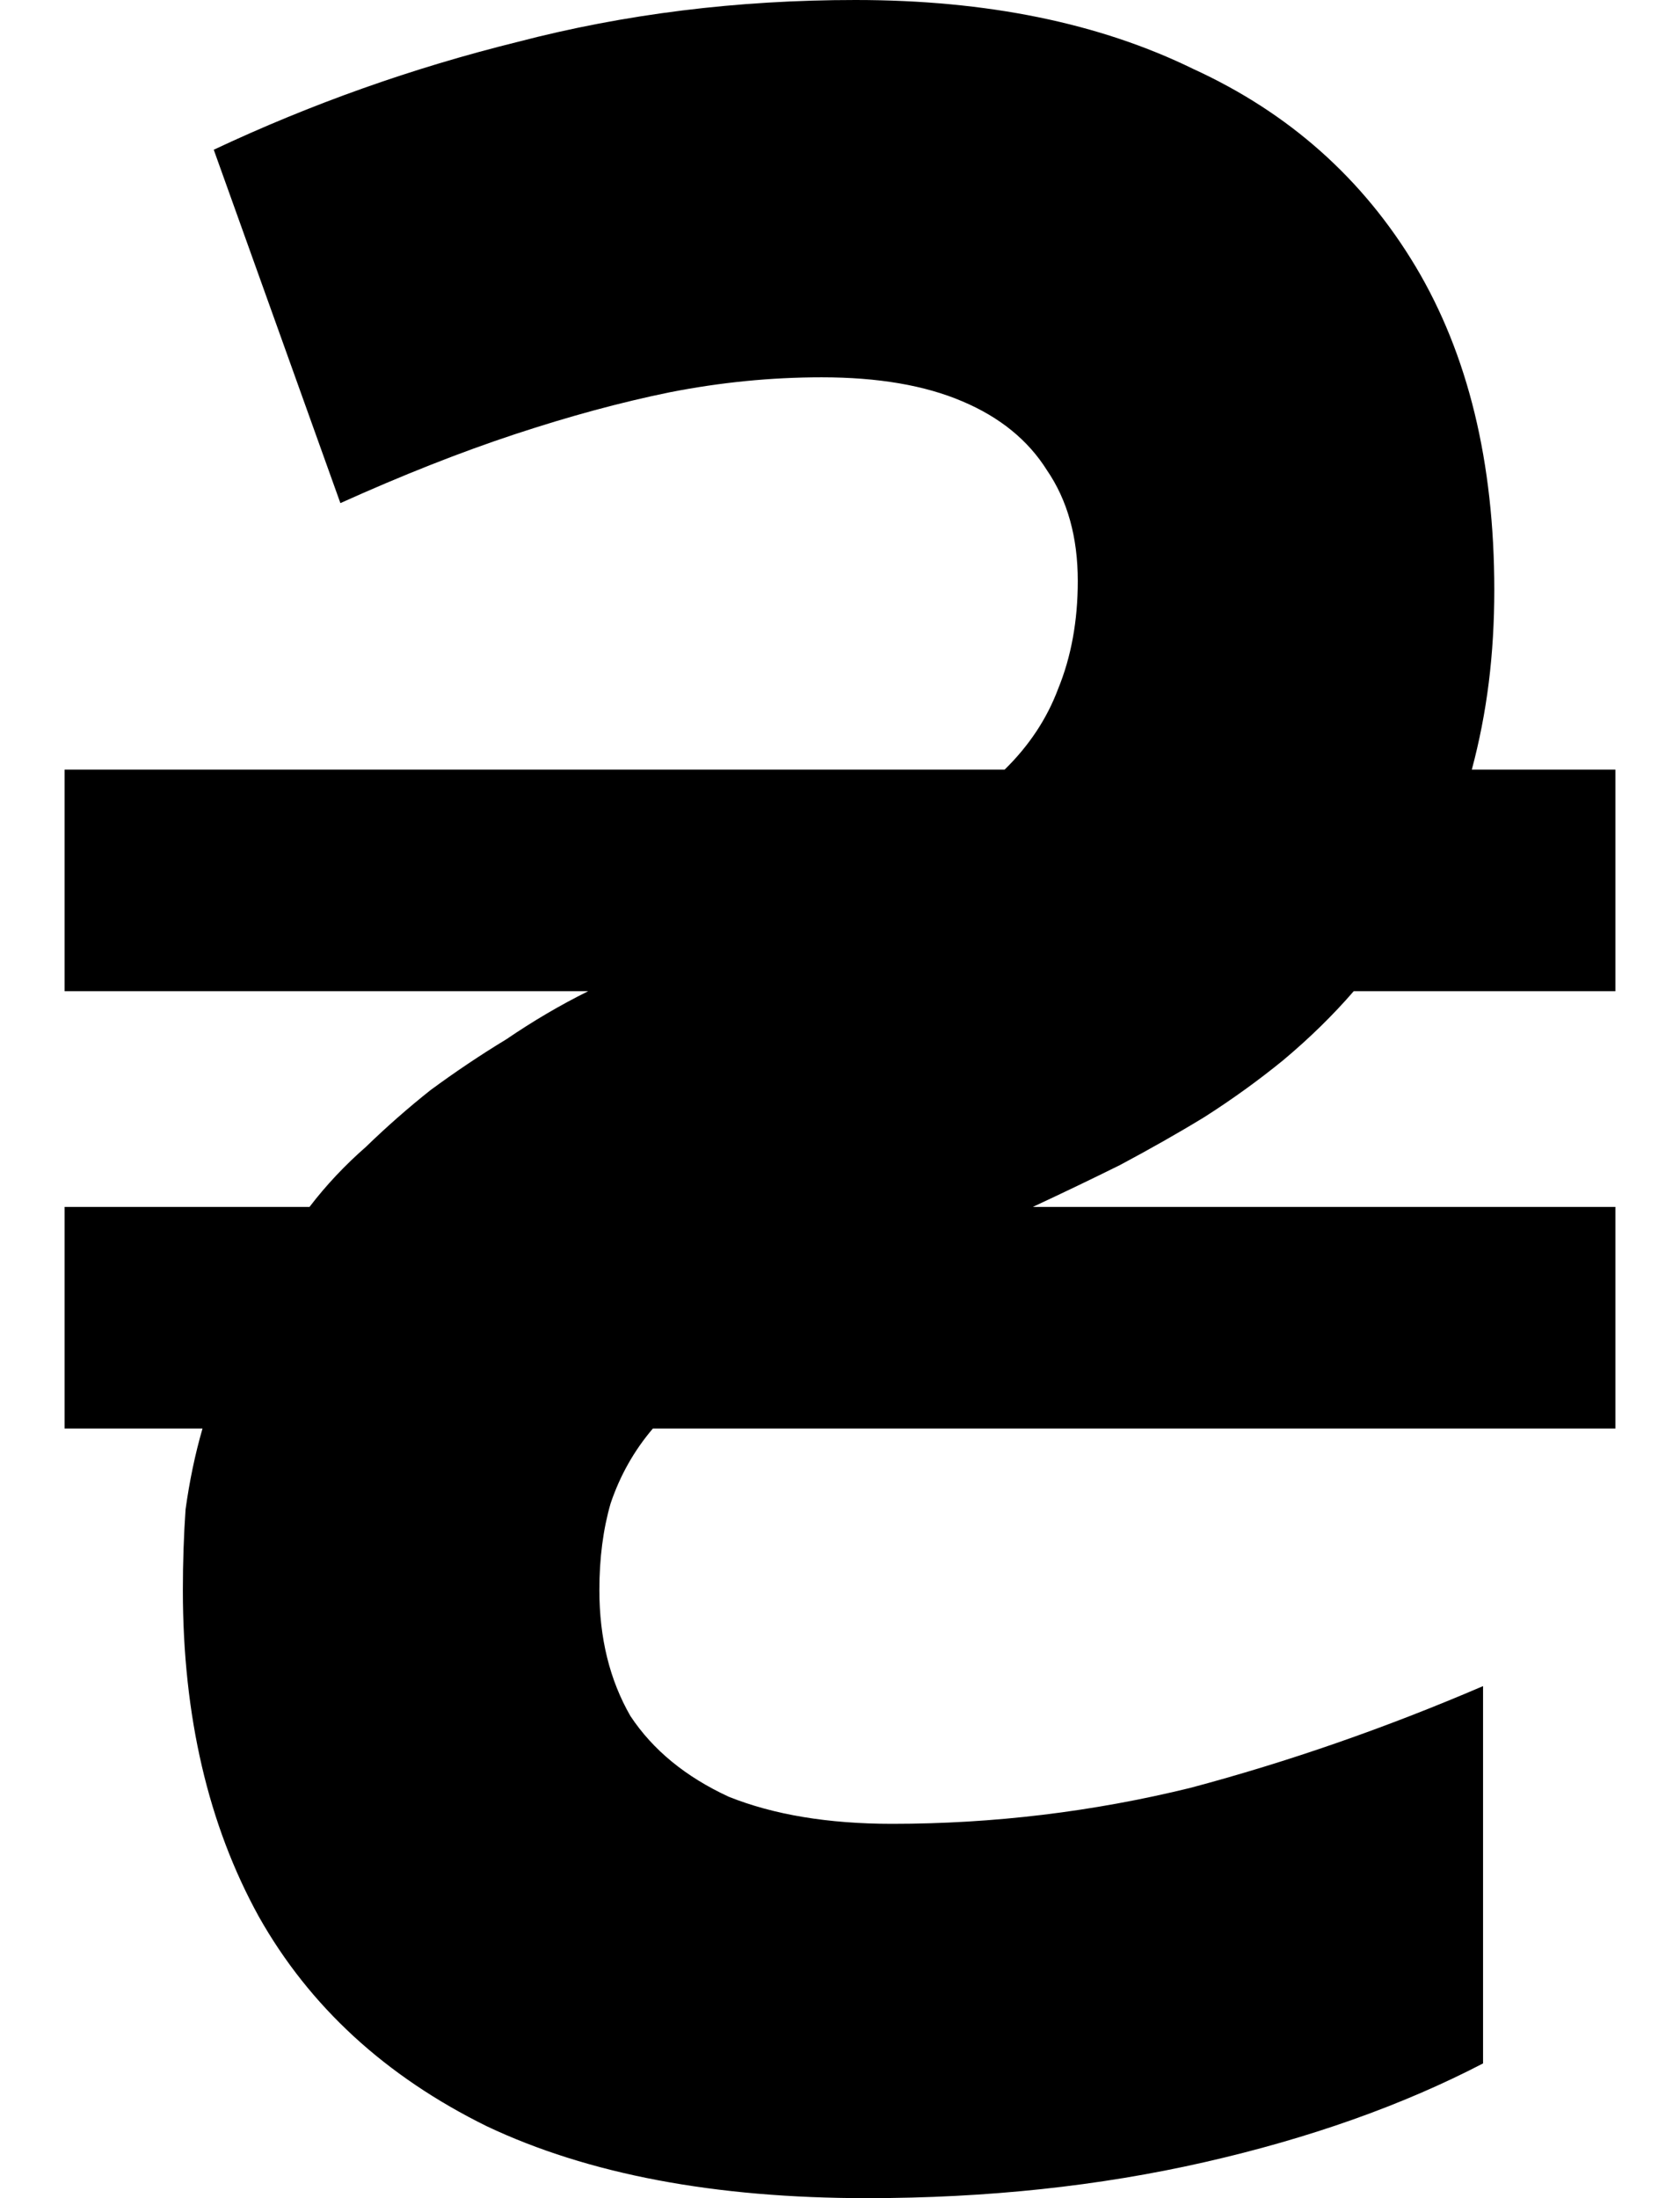<?xml version="1.0" encoding="UTF-8" standalone="no"?><svg width='13' height='17' viewBox='0 0 13 17' fill='none' xmlns='http://www.w3.org/2000/svg'>
<path d='M6.707 17C5.531 17 4.551 16.815 3.767 16.444C2.983 16.058 2.395 15.518 2.003 14.823C1.611 14.113 1.415 13.271 1.415 12.298C1.415 12.082 1.422 11.874 1.436 11.673C1.466 11.457 1.509 11.248 1.567 11.048H0.5V9.334H2.395C2.525 9.164 2.671 9.01 2.83 8.871C2.99 8.716 3.157 8.569 3.331 8.431C3.52 8.292 3.716 8.16 3.919 8.037C4.123 7.898 4.333 7.774 4.551 7.666H0.5V5.952H7.774C7.963 5.767 8.101 5.559 8.188 5.327C8.289 5.08 8.34 4.802 8.34 4.493C8.34 4.154 8.26 3.868 8.101 3.636C7.956 3.405 7.738 3.227 7.447 3.104C7.157 2.98 6.794 2.918 6.358 2.918C5.966 2.918 5.574 2.957 5.182 3.034C4.805 3.111 4.406 3.219 3.985 3.358C3.564 3.497 3.113 3.675 2.634 3.891L1.654 1.158C2.409 0.803 3.193 0.525 4.006 0.324C4.834 0.108 5.705 0 6.62 0C7.636 0 8.507 0.178 9.233 0.533C9.974 0.872 10.547 1.382 10.954 2.061C11.36 2.741 11.563 3.574 11.563 4.563C11.563 4.81 11.549 5.049 11.52 5.281C11.491 5.512 11.447 5.736 11.389 5.952H12.5V7.666H10.475C10.315 7.851 10.133 8.029 9.93 8.199C9.741 8.353 9.538 8.5 9.32 8.639C9.117 8.763 8.899 8.886 8.667 9.01C8.449 9.118 8.224 9.226 7.992 9.334H12.5V11.048H5.052C4.907 11.218 4.798 11.411 4.725 11.627C4.667 11.827 4.638 12.051 4.638 12.298C4.638 12.669 4.718 12.993 4.878 13.271C5.052 13.534 5.306 13.742 5.64 13.896C5.988 14.035 6.409 14.105 6.903 14.105C7.687 14.105 8.456 14.012 9.211 13.827C9.966 13.626 10.721 13.364 11.476 13.04V15.958C10.852 16.282 10.133 16.537 9.32 16.722C8.507 16.907 7.636 17 6.707 17Z' fill='black'/>
</svg>
